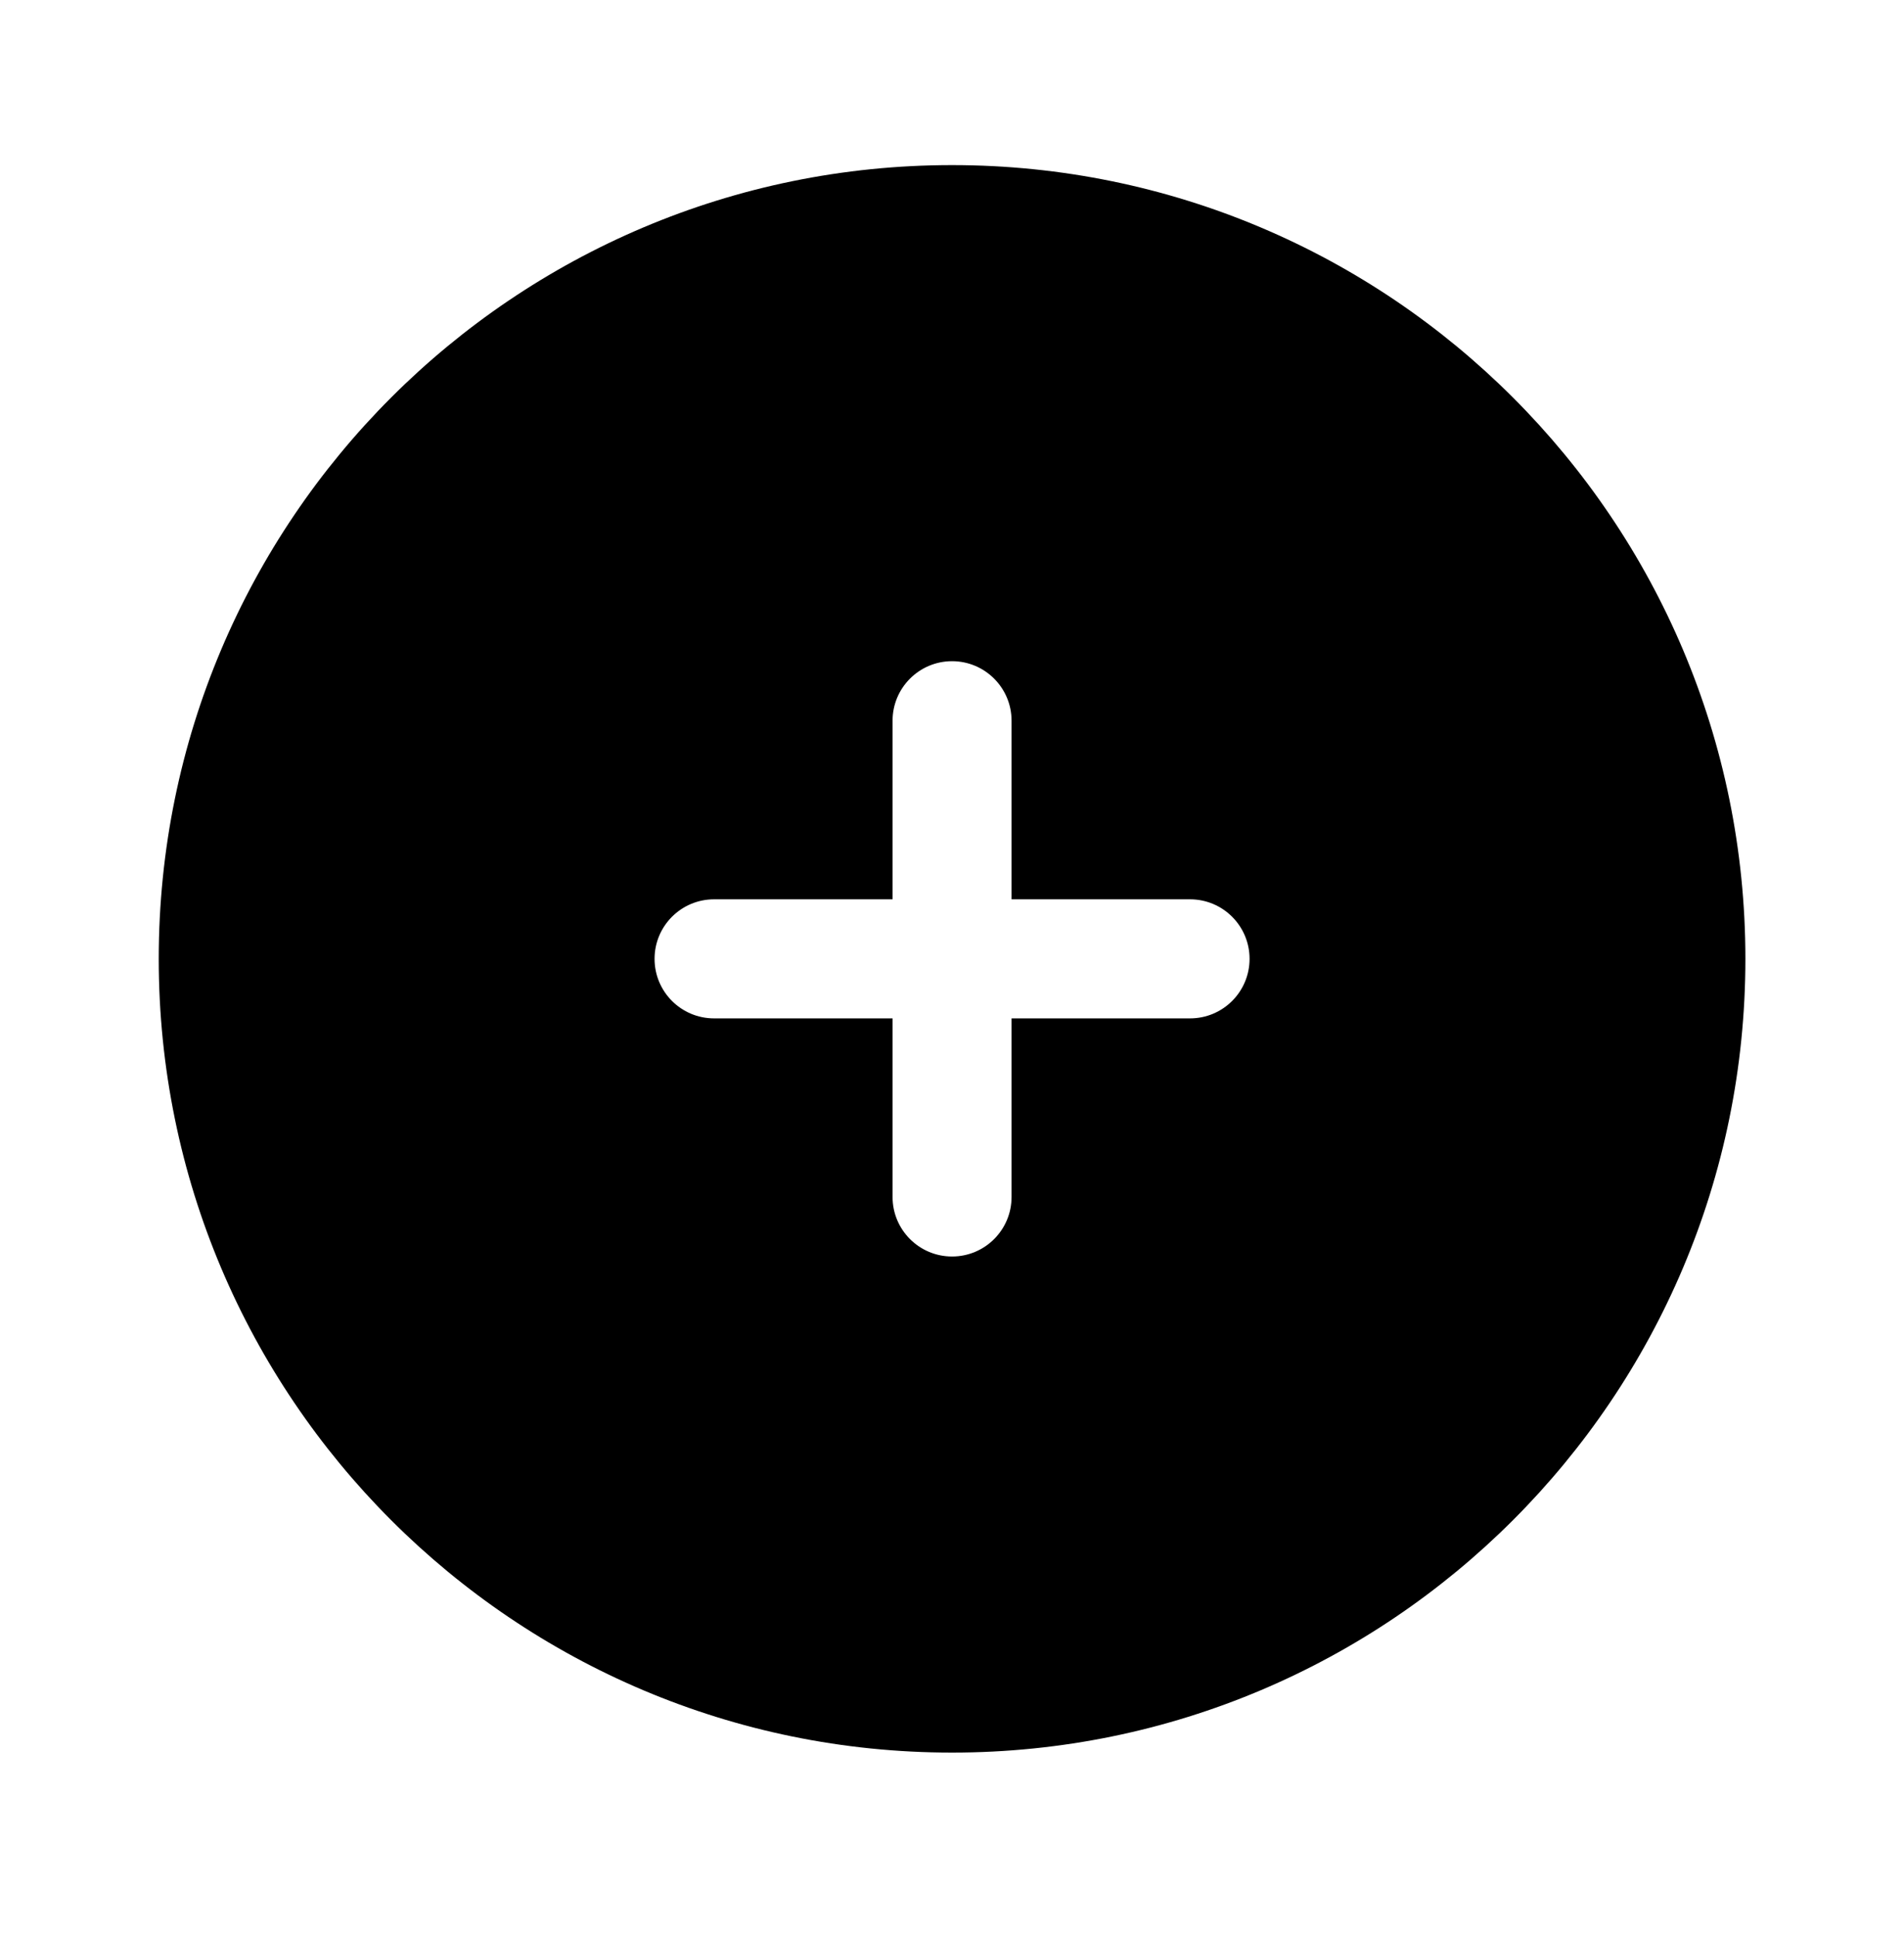 <svg width="60" height="61" viewBox="0 0 60 61" fill="none" xmlns="http://www.w3.org/2000/svg">
<g id="Bold / Essentional, UI / Add Circle">
<path id="Vector" fill-rule="evenodd" clip-rule="evenodd" d="M30.002 55.2C43.809 55.2 55.002 44.007 55.002 30.2C55.002 16.393 43.809 5.2 30.002 5.2C16.195 5.2 5.002 16.393 5.002 30.2C5.002 44.007 16.195 55.2 30.002 55.2ZM31.877 22.7C31.877 21.665 31.038 20.825 30.002 20.825C28.966 20.825 28.127 21.665 28.127 22.7V28.325H22.502C21.466 28.325 20.627 29.165 20.627 30.2C20.627 31.236 21.466 32.075 22.502 32.075H28.127V37.7C28.127 38.736 28.966 39.575 30.002 39.575C31.038 39.575 31.877 38.736 31.877 37.7V32.075H37.502C38.538 32.075 39.377 31.236 39.377 30.2C39.377 29.165 38.538 28.325 37.502 28.325H31.877V22.7Z" fill="black"/>
</g>
</svg>
